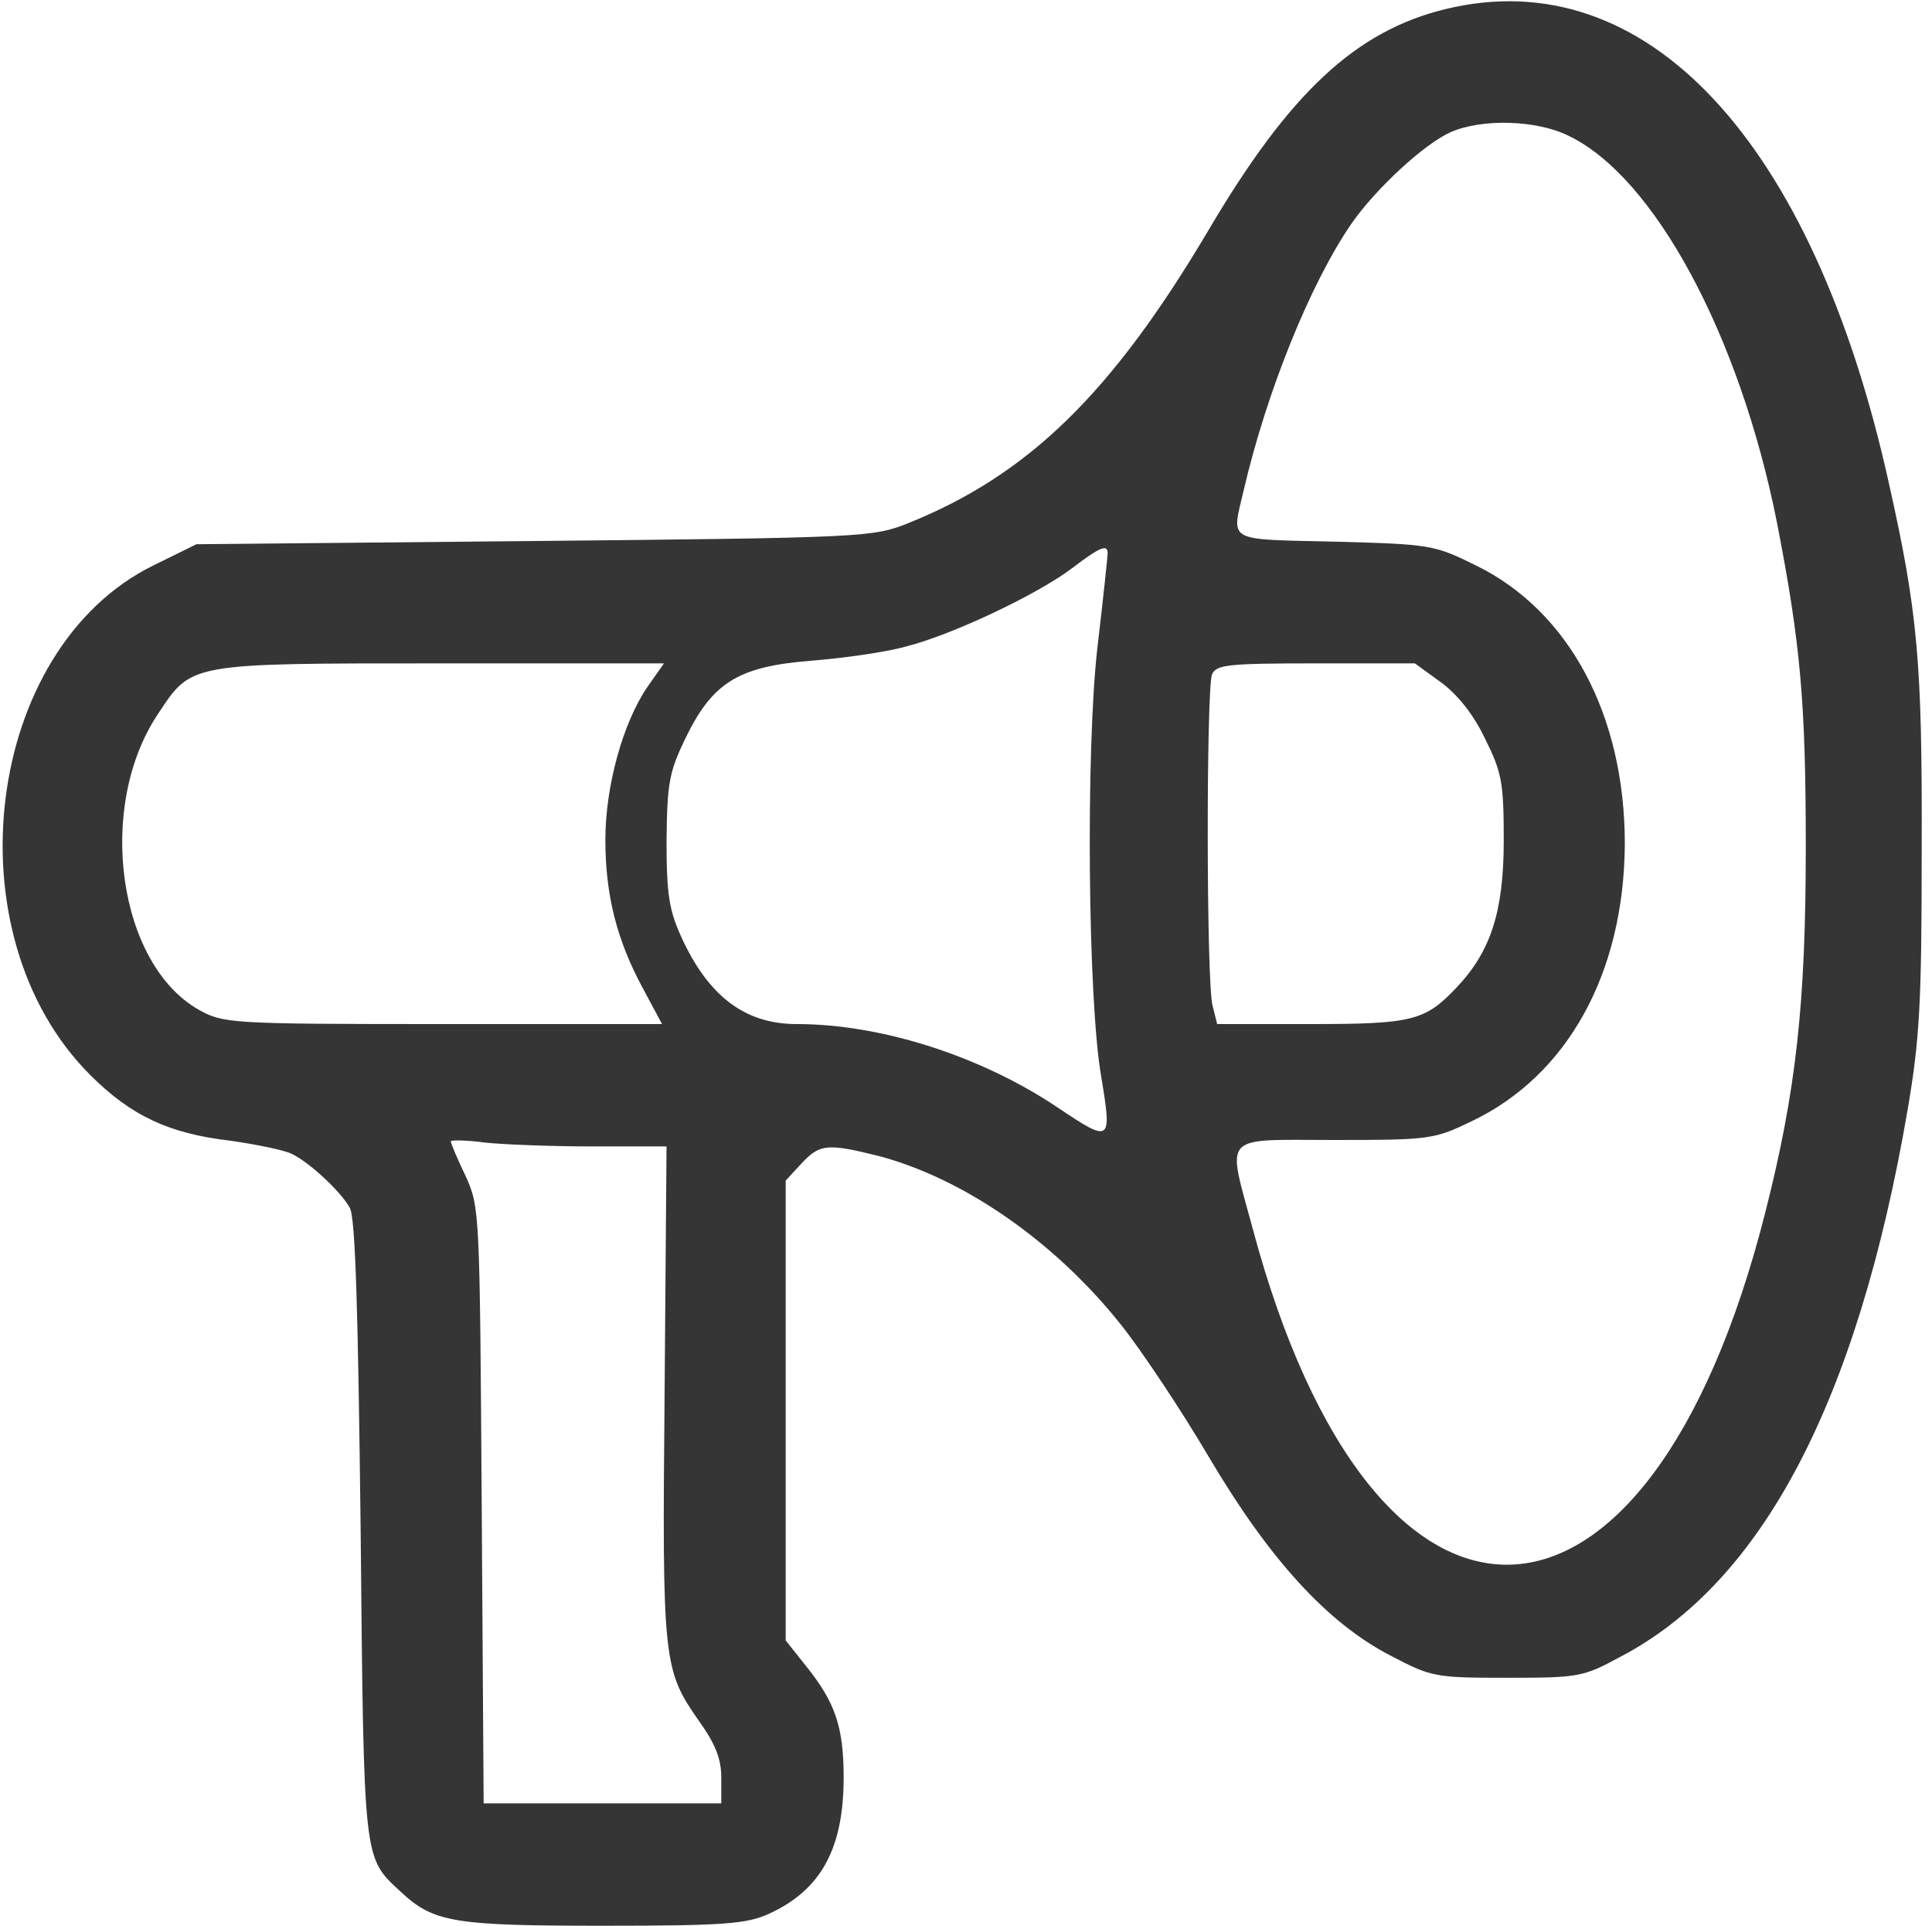 <svg version="1" xmlns="http://www.w3.org/2000/svg" width="400" height="398.667" viewBox="0 0 300 299"><path d="M224.5 1.4c-14 3.4-24.3 13-37 34.6-14.9 25.1-27.8 37.7-46.4 45.2-5.5 2.2-6.6 2.3-58.1 2.8l-52.5.5-6.7 3.3C-2.4 100.7-7.9 145 14 166.9c6.3 6.3 12.2 9.1 21.7 10.2 4.2.6 8.6 1.5 9.7 2.1 2.8 1.4 7.5 5.8 8.9 8.3.9 1.4 1.3 16.1 1.7 50 .5 52 .4 50.8 6.2 56.2 5.1 4.8 8.3 5.3 31.5 5.3 19.1 0 22.3-.3 25.8-1.9 8-3.7 11.5-10.1 11.5-21.1 0-7.9-1.3-11.7-5.9-17.4l-3.1-3.9v-71.4l2.5-2.7c2.8-3 4-3.1 12-1.1 13.2 3.5 27.3 13.3 37.5 26.1 3.2 4 9.4 13.3 13.7 20.6 9.4 15.9 18.4 25.8 28.3 30.9 6.3 3.3 6.9 3.4 18 3.4 11 0 11.8-.1 17.5-3.2 22.1-11.5 36.9-39.6 44.7-84.9 1.9-11.1 2.2-16.7 2.2-40.4.1-29.2-.6-36.9-5.1-57-11.8-53.3-37.8-81.1-68.8-73.6zm19.1 19.7c13.3 6.4 26.5 30.9 32.3 59.9 3.7 19 4.5 28.1 4.5 50.5 0 24.4-1.5 37.9-6.3 56.8-18.2 71.8-60.7 73.1-79.6 2.4-4-14.9-5.1-13.7 12.8-13.7 14.7 0 15.4-.1 21.2-2.9 14.9-7.1 23.7-23 23.8-43.1 0-19.9-8.6-36.1-23.1-43.2-6.5-3.2-7-3.3-21.9-3.7-17-.4-16.1.2-14.2-7.9 3.6-15.5 10.4-32.2 16.7-41.4 3.8-5.5 11.4-12.5 15.5-14.3 4.8-2.1 13.3-1.9 18.3.6zM172 85.9c0 .4-.7 7.1-1.6 14.7-1.8 15.7-1.5 54.6.6 66.6 1.7 10.2 1.5 10.3-6.7 4.8-11.9-8-27.4-13-40.6-13-8 0-13.7-4.3-17.9-13.5-1.9-4.2-2.3-6.6-2.3-15 .1-8.9.4-10.6 2.9-15.8 4.2-8.7 8.2-11.2 19.4-12.1 5-.4 11.6-1.3 14.8-2.2 7.2-1.8 20.5-8.1 25.9-12.2 4.2-3.2 5.5-3.8 5.5-2.3zm-71.5 20.8c-3.8 5.6-6.5 15.4-6.5 23.7 0 8.6 1.8 15.6 5.8 23l3 5.6h-34c-33.1 0-34.1-.1-37.9-2.2-12.6-7.1-16-31.5-6.4-45.9 5.3-8 4.6-7.9 43.8-7.9h34.8l-2.6 3.7zm123.2-.8c2.6 1.9 5.1 5 6.9 8.8 2.6 5.2 2.9 6.8 2.9 15.8 0 11-2 17.2-7.3 22.8-4.9 5.2-6.9 5.7-22.6 5.7H189l-.7-2.8c-1-3.4-1-49.1-.1-51.5.7-1.5 2.4-1.7 16.1-1.7h15.4l4 2.9zM92 178h11.5l-.3 38.2c-.4 42-.2 43.1 5.4 51.1 2.5 3.5 3.4 5.8 3.4 8.7v4H75.1l-.3-46.3c-.3-45.5-.3-46.3-2.5-51.1-1.3-2.7-2.3-5.1-2.3-5.4 0-.2 2.4-.2 5.3.2 2.8.3 10.4.6 16.7.6z" fill="#353535"/></svg>